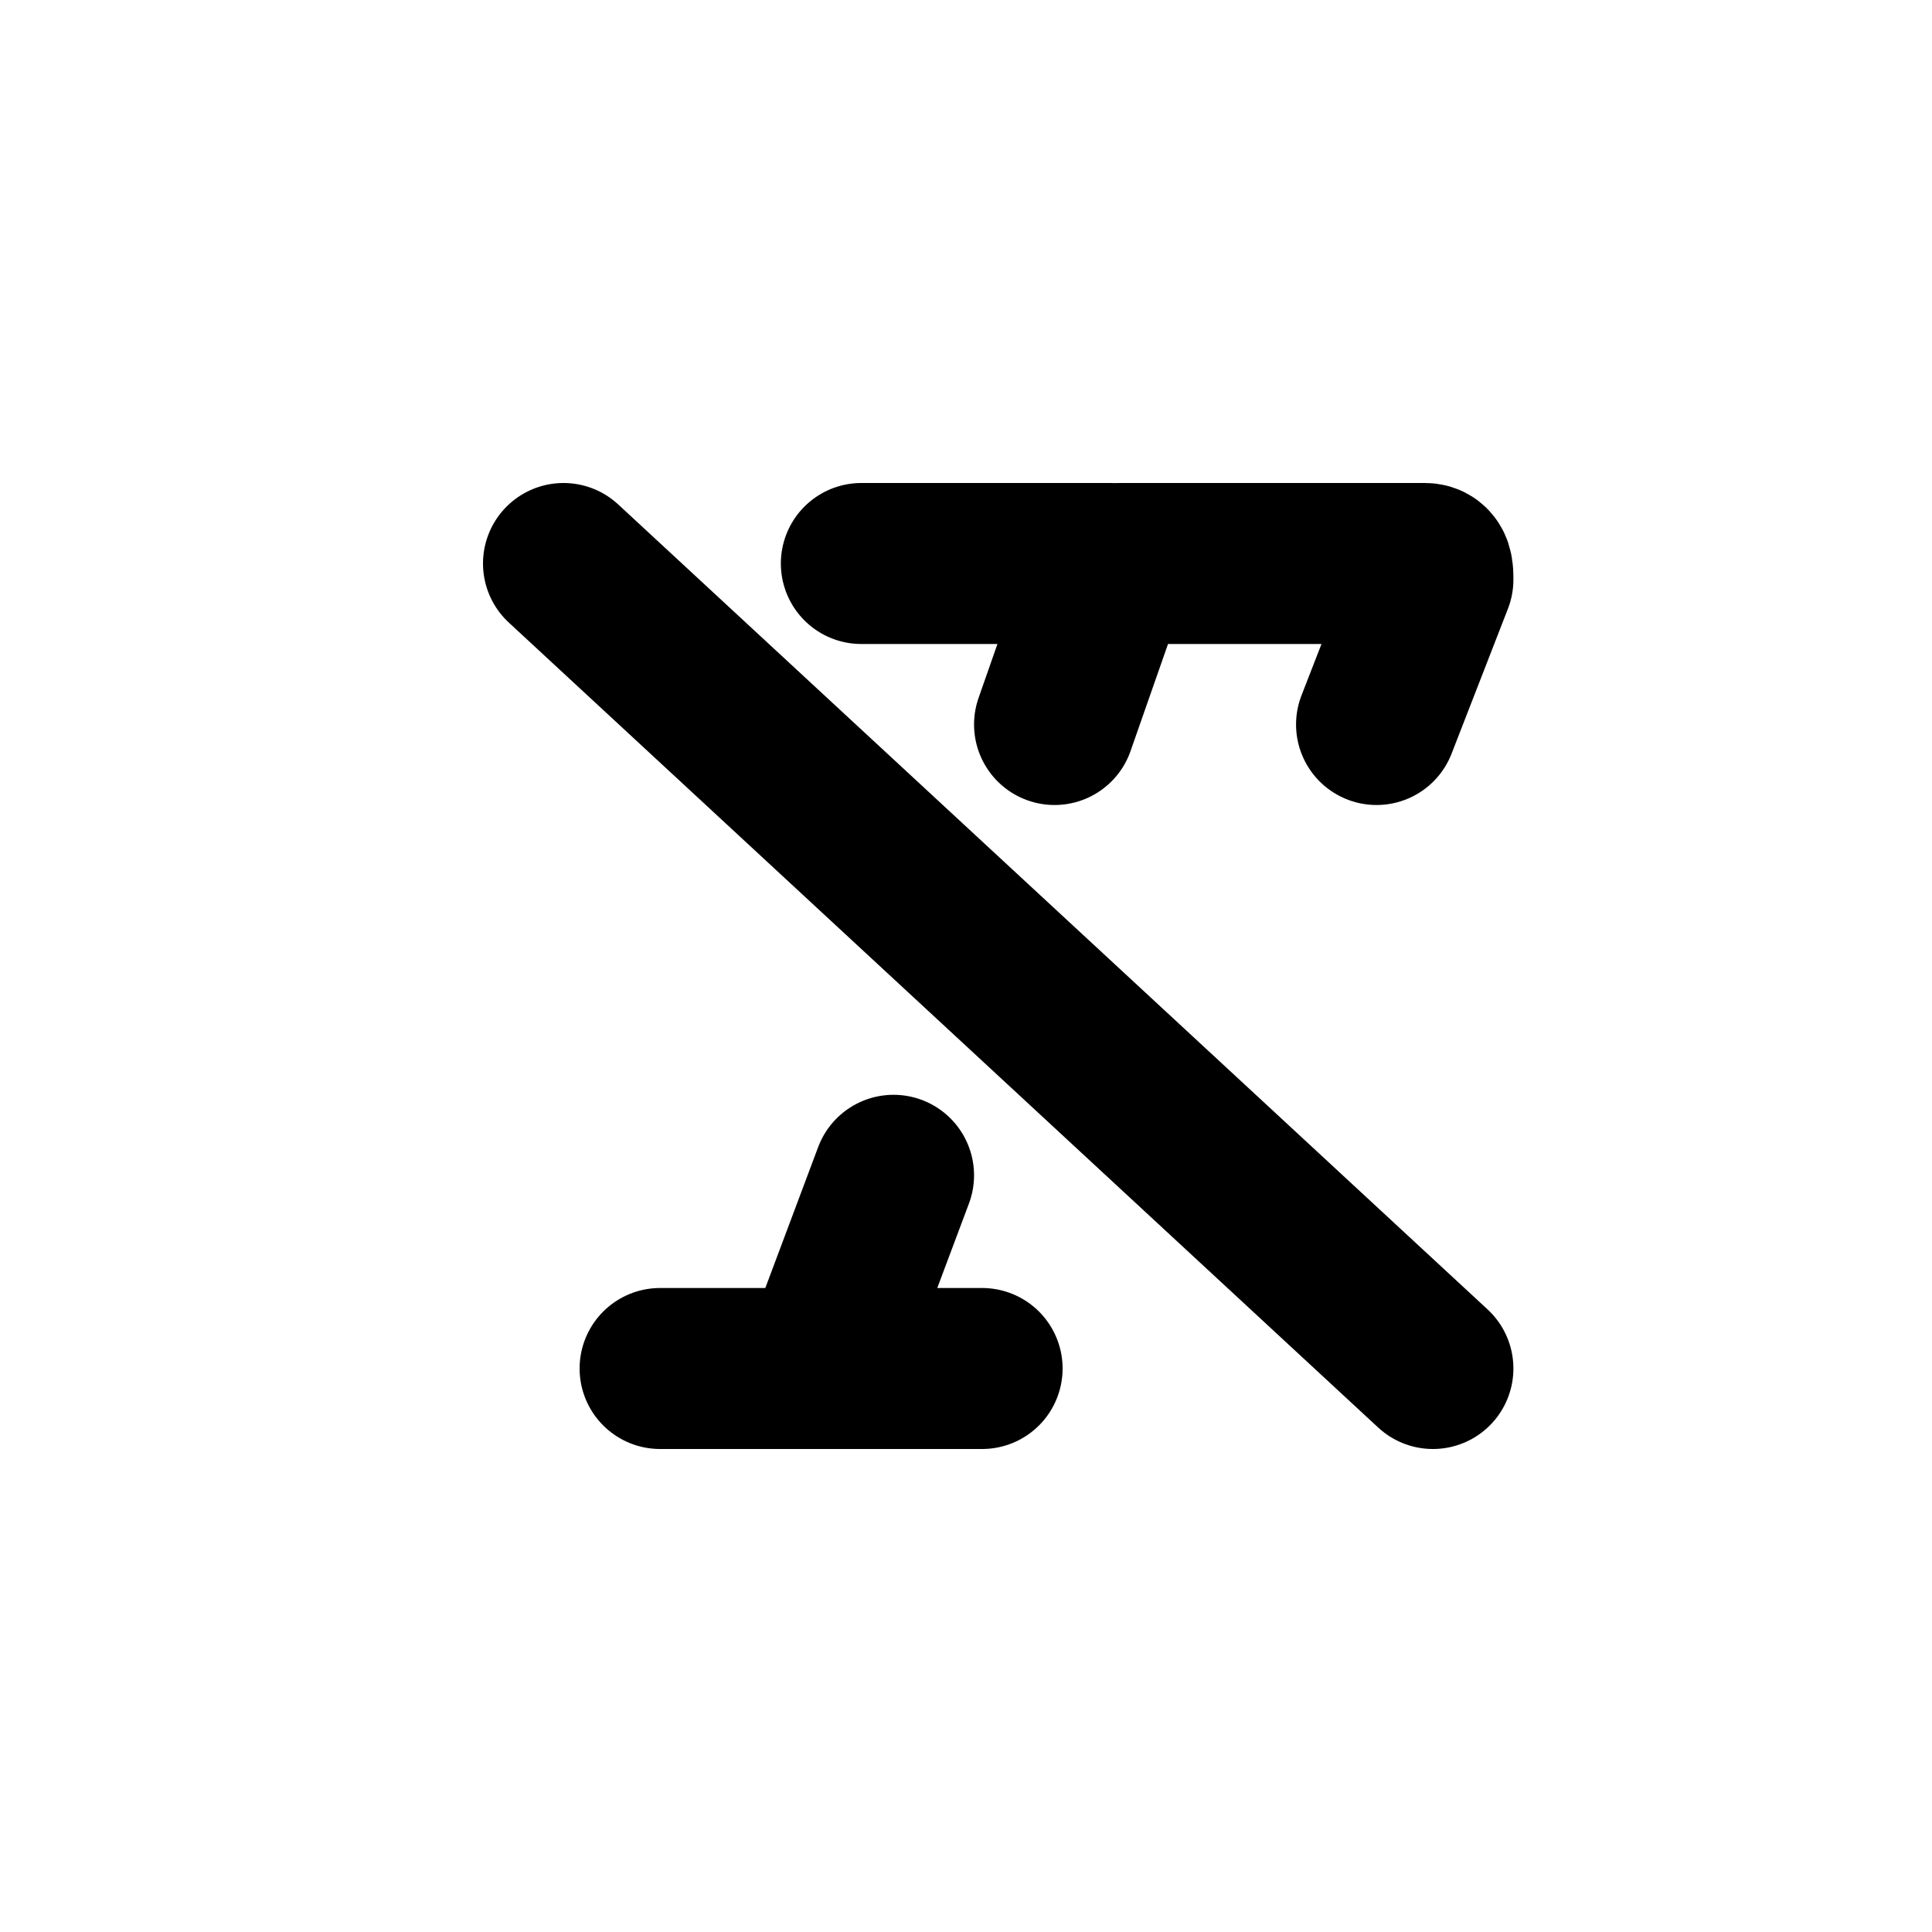 <svg width="24" height="24" viewBox="0 0 24 24" fill="none" xmlns="http://www.w3.org/2000/svg">
  <path d="M10.7,7h3.1M17.1,9l.7-1.8c0-.1,0-.2-.1-.2h-3.8M11.1,14.6l-.9,2.4M13.8,7l-.7,2M10.2,17h-2M10.2,17h2" stroke="black" stroke-width="2" stroke-linecap="round" stroke-linejoin="round" />
  <line x1="7" y1="7" x2="17.8" y2="17" stroke="black" stroke-width="2" stroke-linecap="round"/>
</svg>